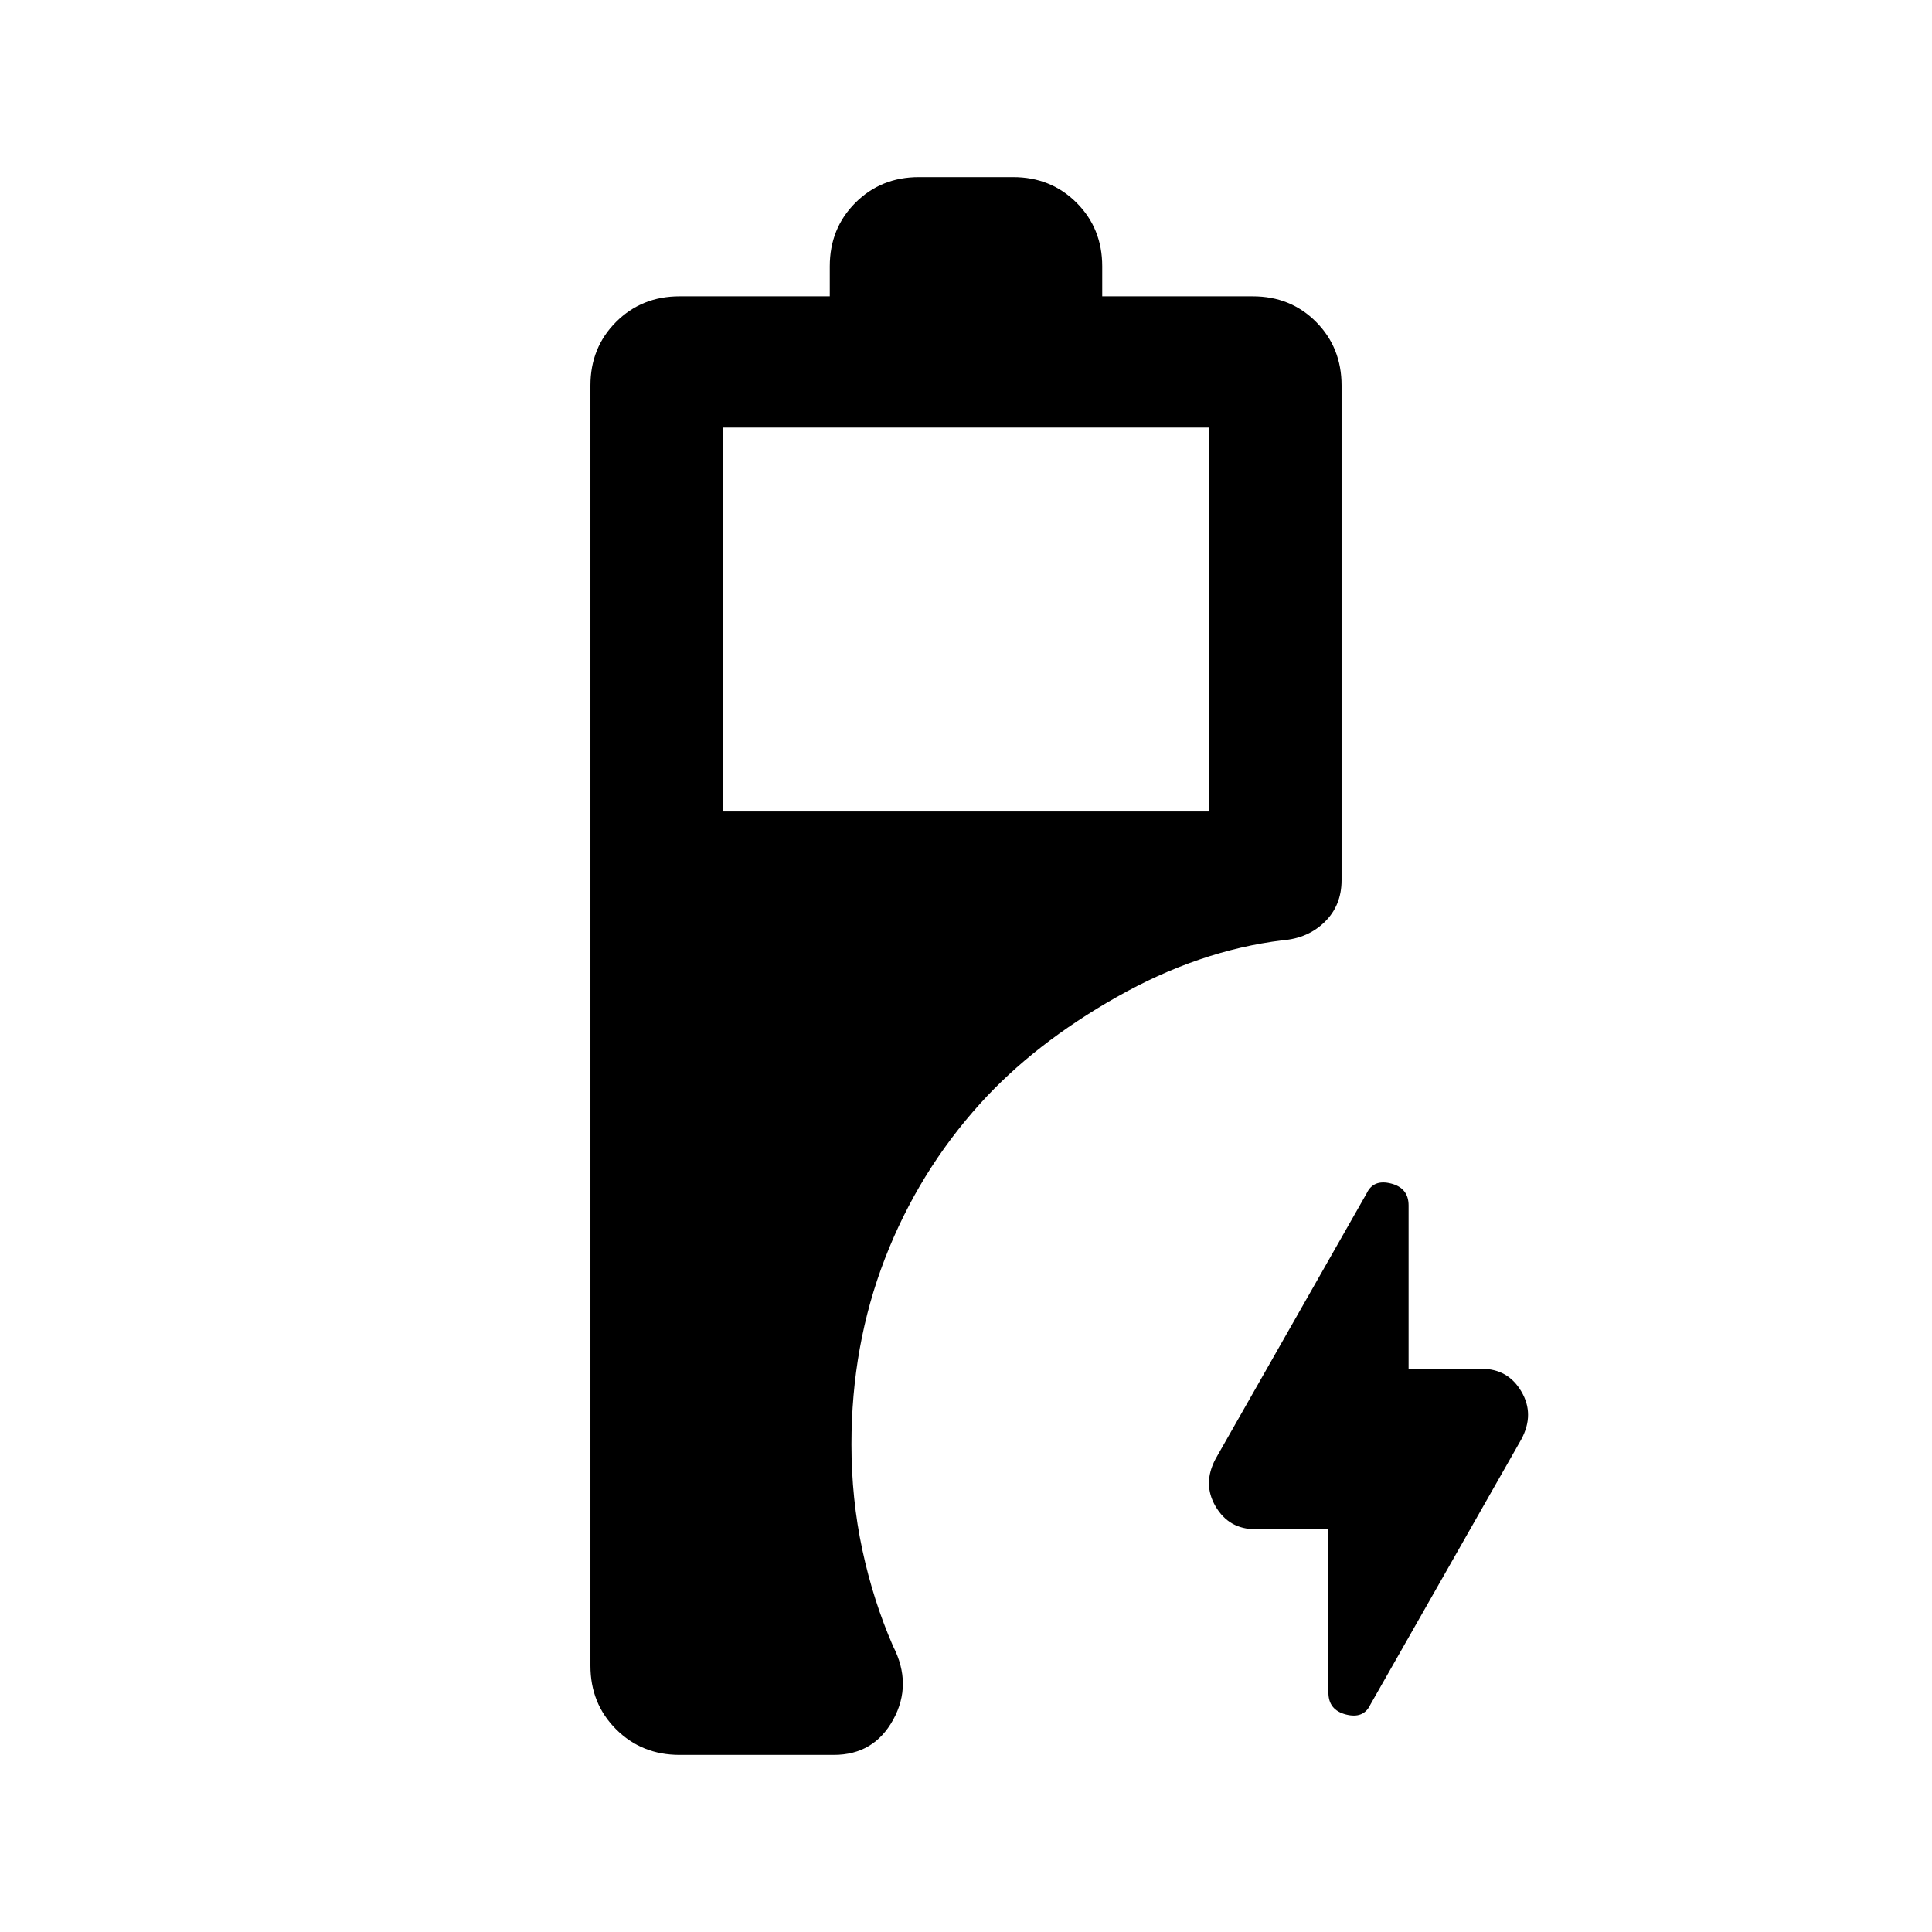<svg xmlns="http://www.w3.org/2000/svg" height="24" viewBox="0 -960 960 960" width="24"><path d="M337.69-88q-18.83 0-31.57-12.74-12.74-12.74-12.74-31.57v-636.15q0-18.83 12.74-31.57 12.74-12.74 31.57-12.74h74.62v-14.92q0-18.83 12.74-31.57Q437.78-872 456.62-872h46.76q18.84 0 31.57 12.74 12.74 12.74 12.74 31.57v14.92h74.78q18.86 0 31.5 12.74 12.65 12.74 12.65 31.57v245.84q0 12.5-8.31 20.67-8.31 8.18-21 9.18-41.62 5.08-82.5 28.23-40.89 23.16-67.74 52.88-30.69 33.97-47.34 77.02-16.65 43.05-16.65 92.33 0 27.12 5.42 52.43T443.77-142q9.69 18.92.08 36.46Q434.23-88 414.31-88h-76.62Zm21.69-468.77h241.24v-190.77H359.38v190.77Zm300.7 356.62h-36.31q-13.1 0-19.74-11.31-6.65-11.31.05-23.76l75.03-131.86q3.35-7.07 12.08-4.84 8.73 2.23 8.73 10.88v81.19h36.31q13.1 0 19.74 11.31 6.65 11.31-.05 23.76l-75.03 131.86q-3.35 7.07-12.08 4.84-8.73-2.23-8.73-10.88v-81.19Z"/></svg>